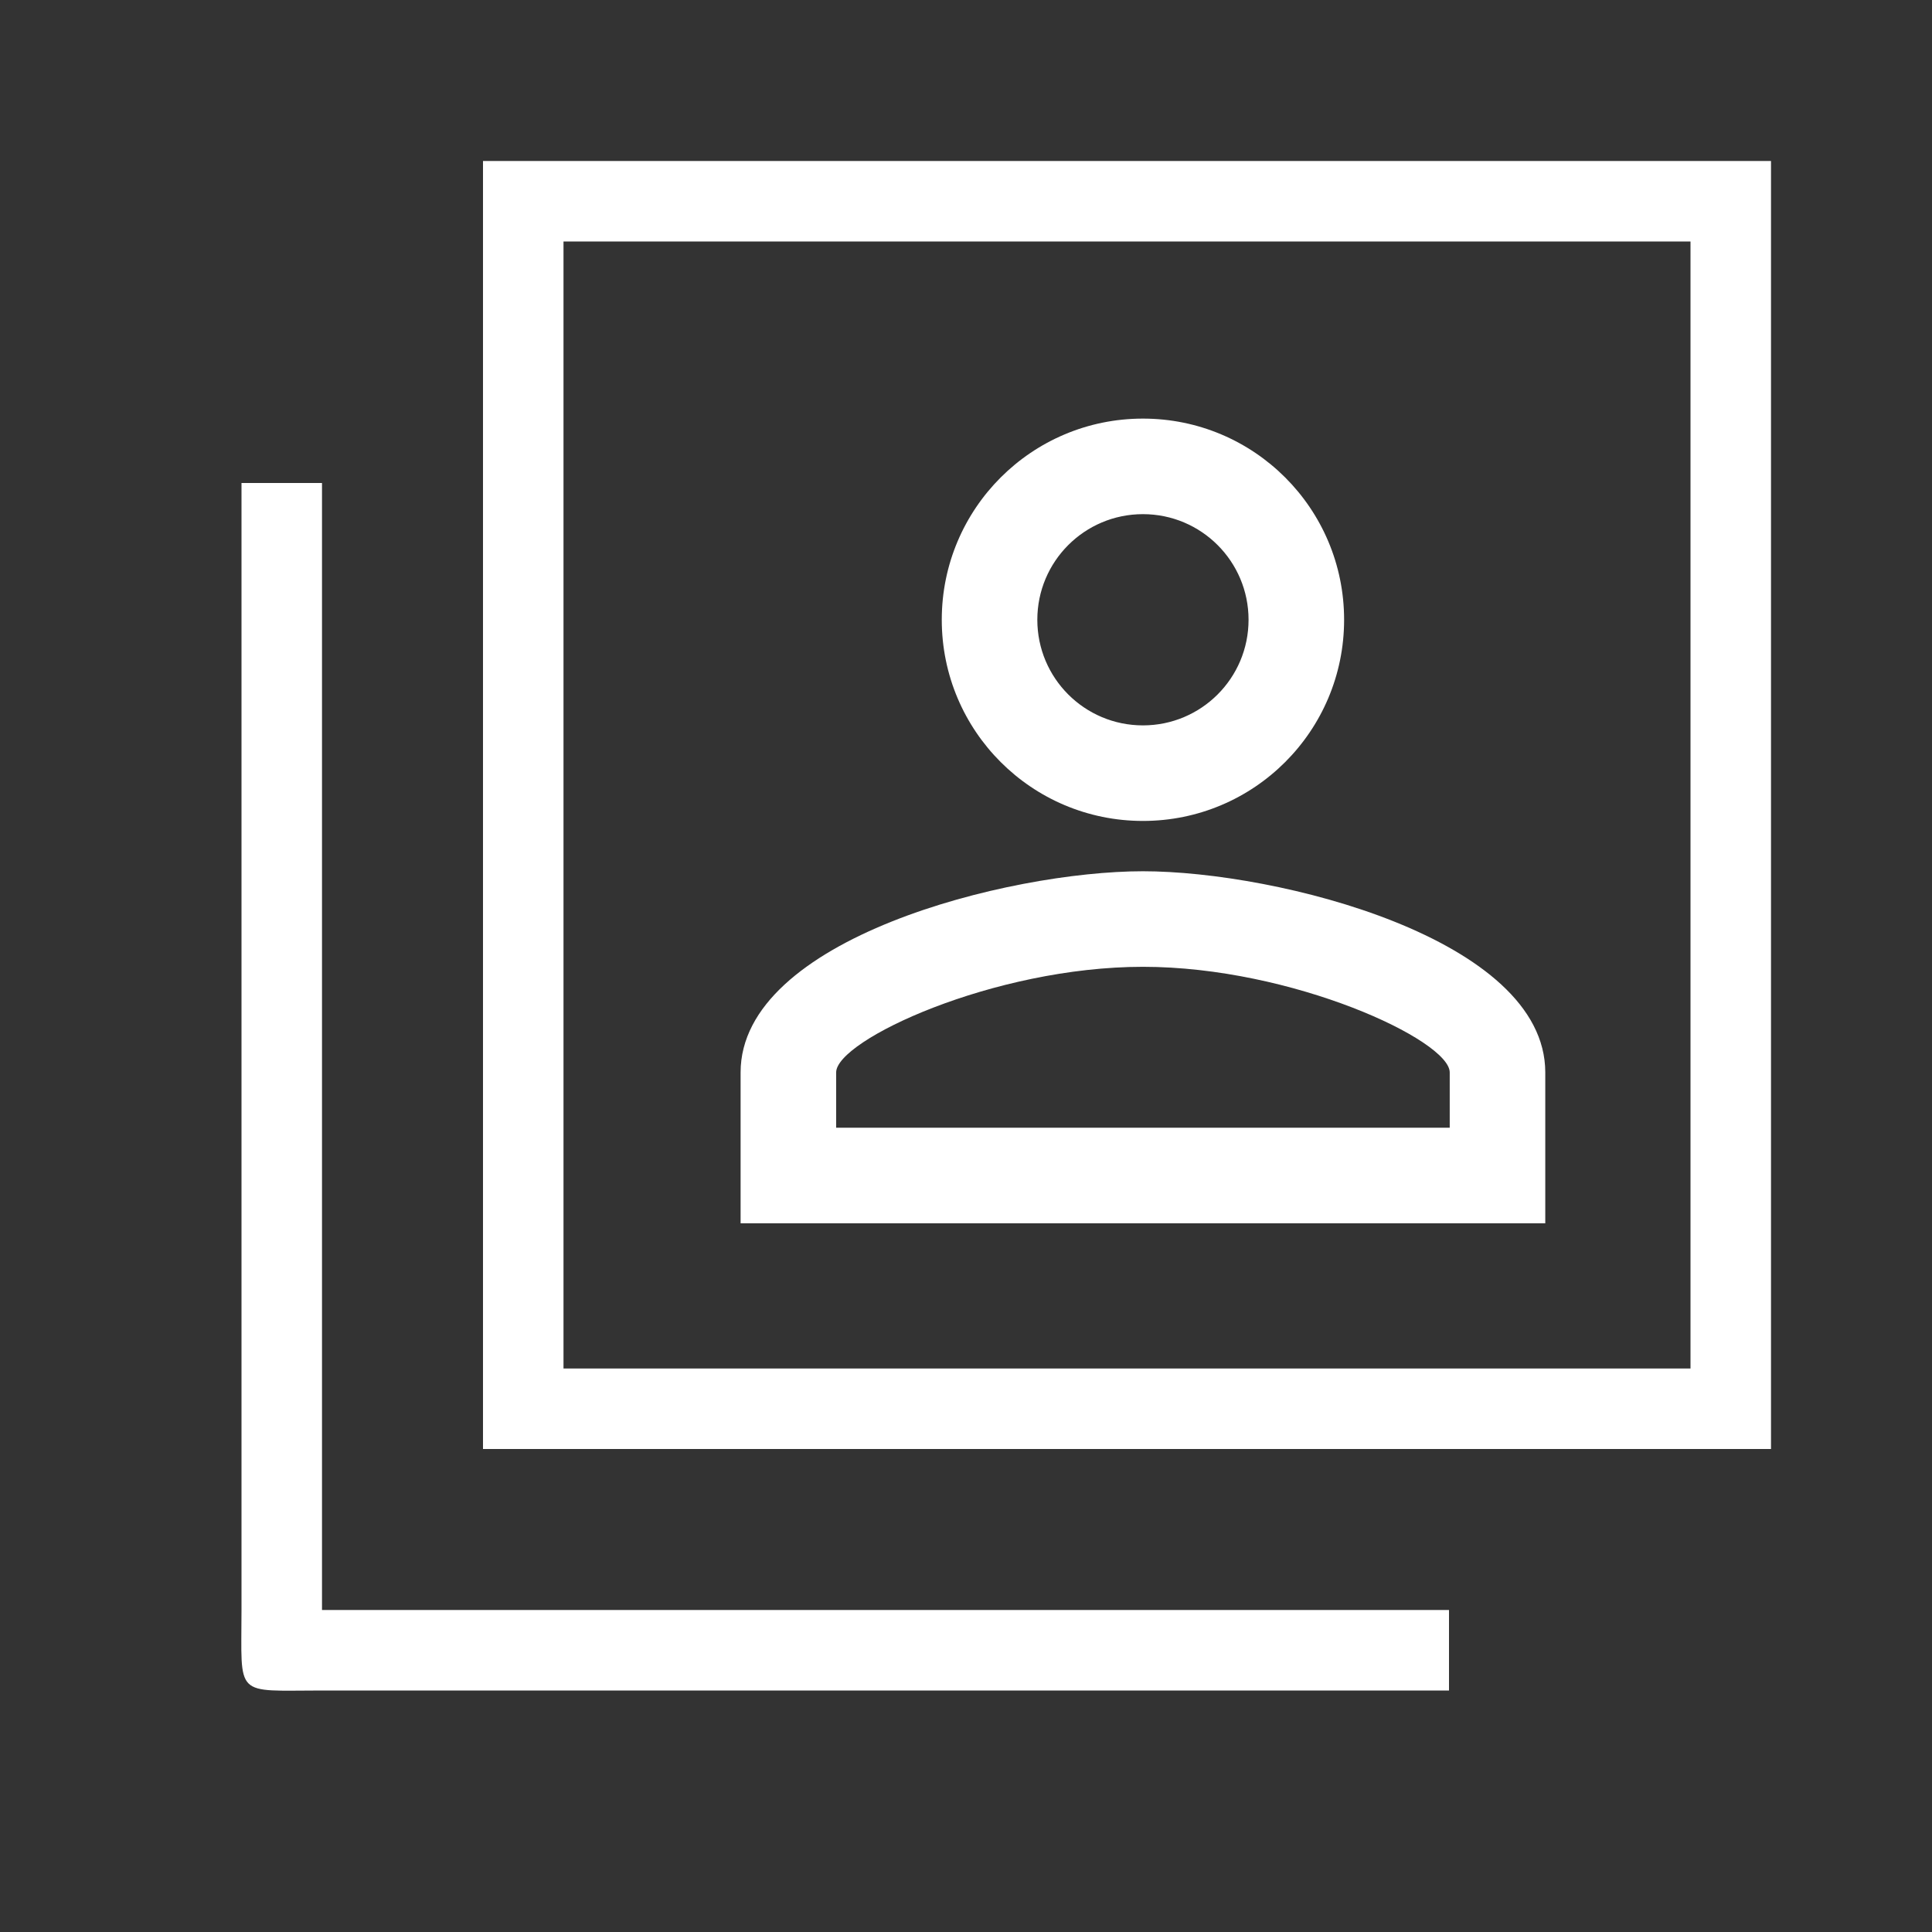 <svg width="24" height="24" viewBox="0 0 24 24" fill="none" xmlns="http://www.w3.org/2000/svg">
<rect x="0" y="0" width="24" height="24" fill="#333333" stroke="none"/>
<g clip-path="url(#clip0_119_757)">
<path d="M4 6H3L3 20C3 21.1 2.9 21 4 21H18V20H4V6Z" fill="white"/>
<path fill-rule="evenodd" clip-rule="evenodd" d="M22 2H6V18H22V2ZM7 17V3H21V17H7Z" fill="white"/>
<path d="M14.198 6.387C14.923 6.387 15.51 6.974 15.51 7.699C15.51 8.424 14.923 9.011 14.198 9.011C13.473 9.011 12.886 8.424 12.886 7.699C12.886 6.974 13.473 6.387 14.198 6.387ZM14.198 12.01C16.053 12.01 18.009 12.922 18.009 13.322V14.009H10.387V13.322C10.387 12.922 12.342 12.01 14.198 12.01ZM14.198 5.2C12.817 5.2 11.699 6.318 11.699 7.699C11.699 9.08 12.817 10.198 14.198 10.198C15.579 10.198 16.697 9.08 16.697 7.699C16.697 6.318 15.579 5.2 14.198 5.2ZM14.198 10.823C12.53 10.823 9.2 11.66 9.2 13.322V15.196H19.196V13.322C19.196 11.66 15.866 10.823 14.198 10.823Z" fill="white"/>
</g>
<defs>
<clipPath id="clip0_119_757">
<rect width="24" height="24" fill="white"/>
</clipPath>
</defs>
</svg>
